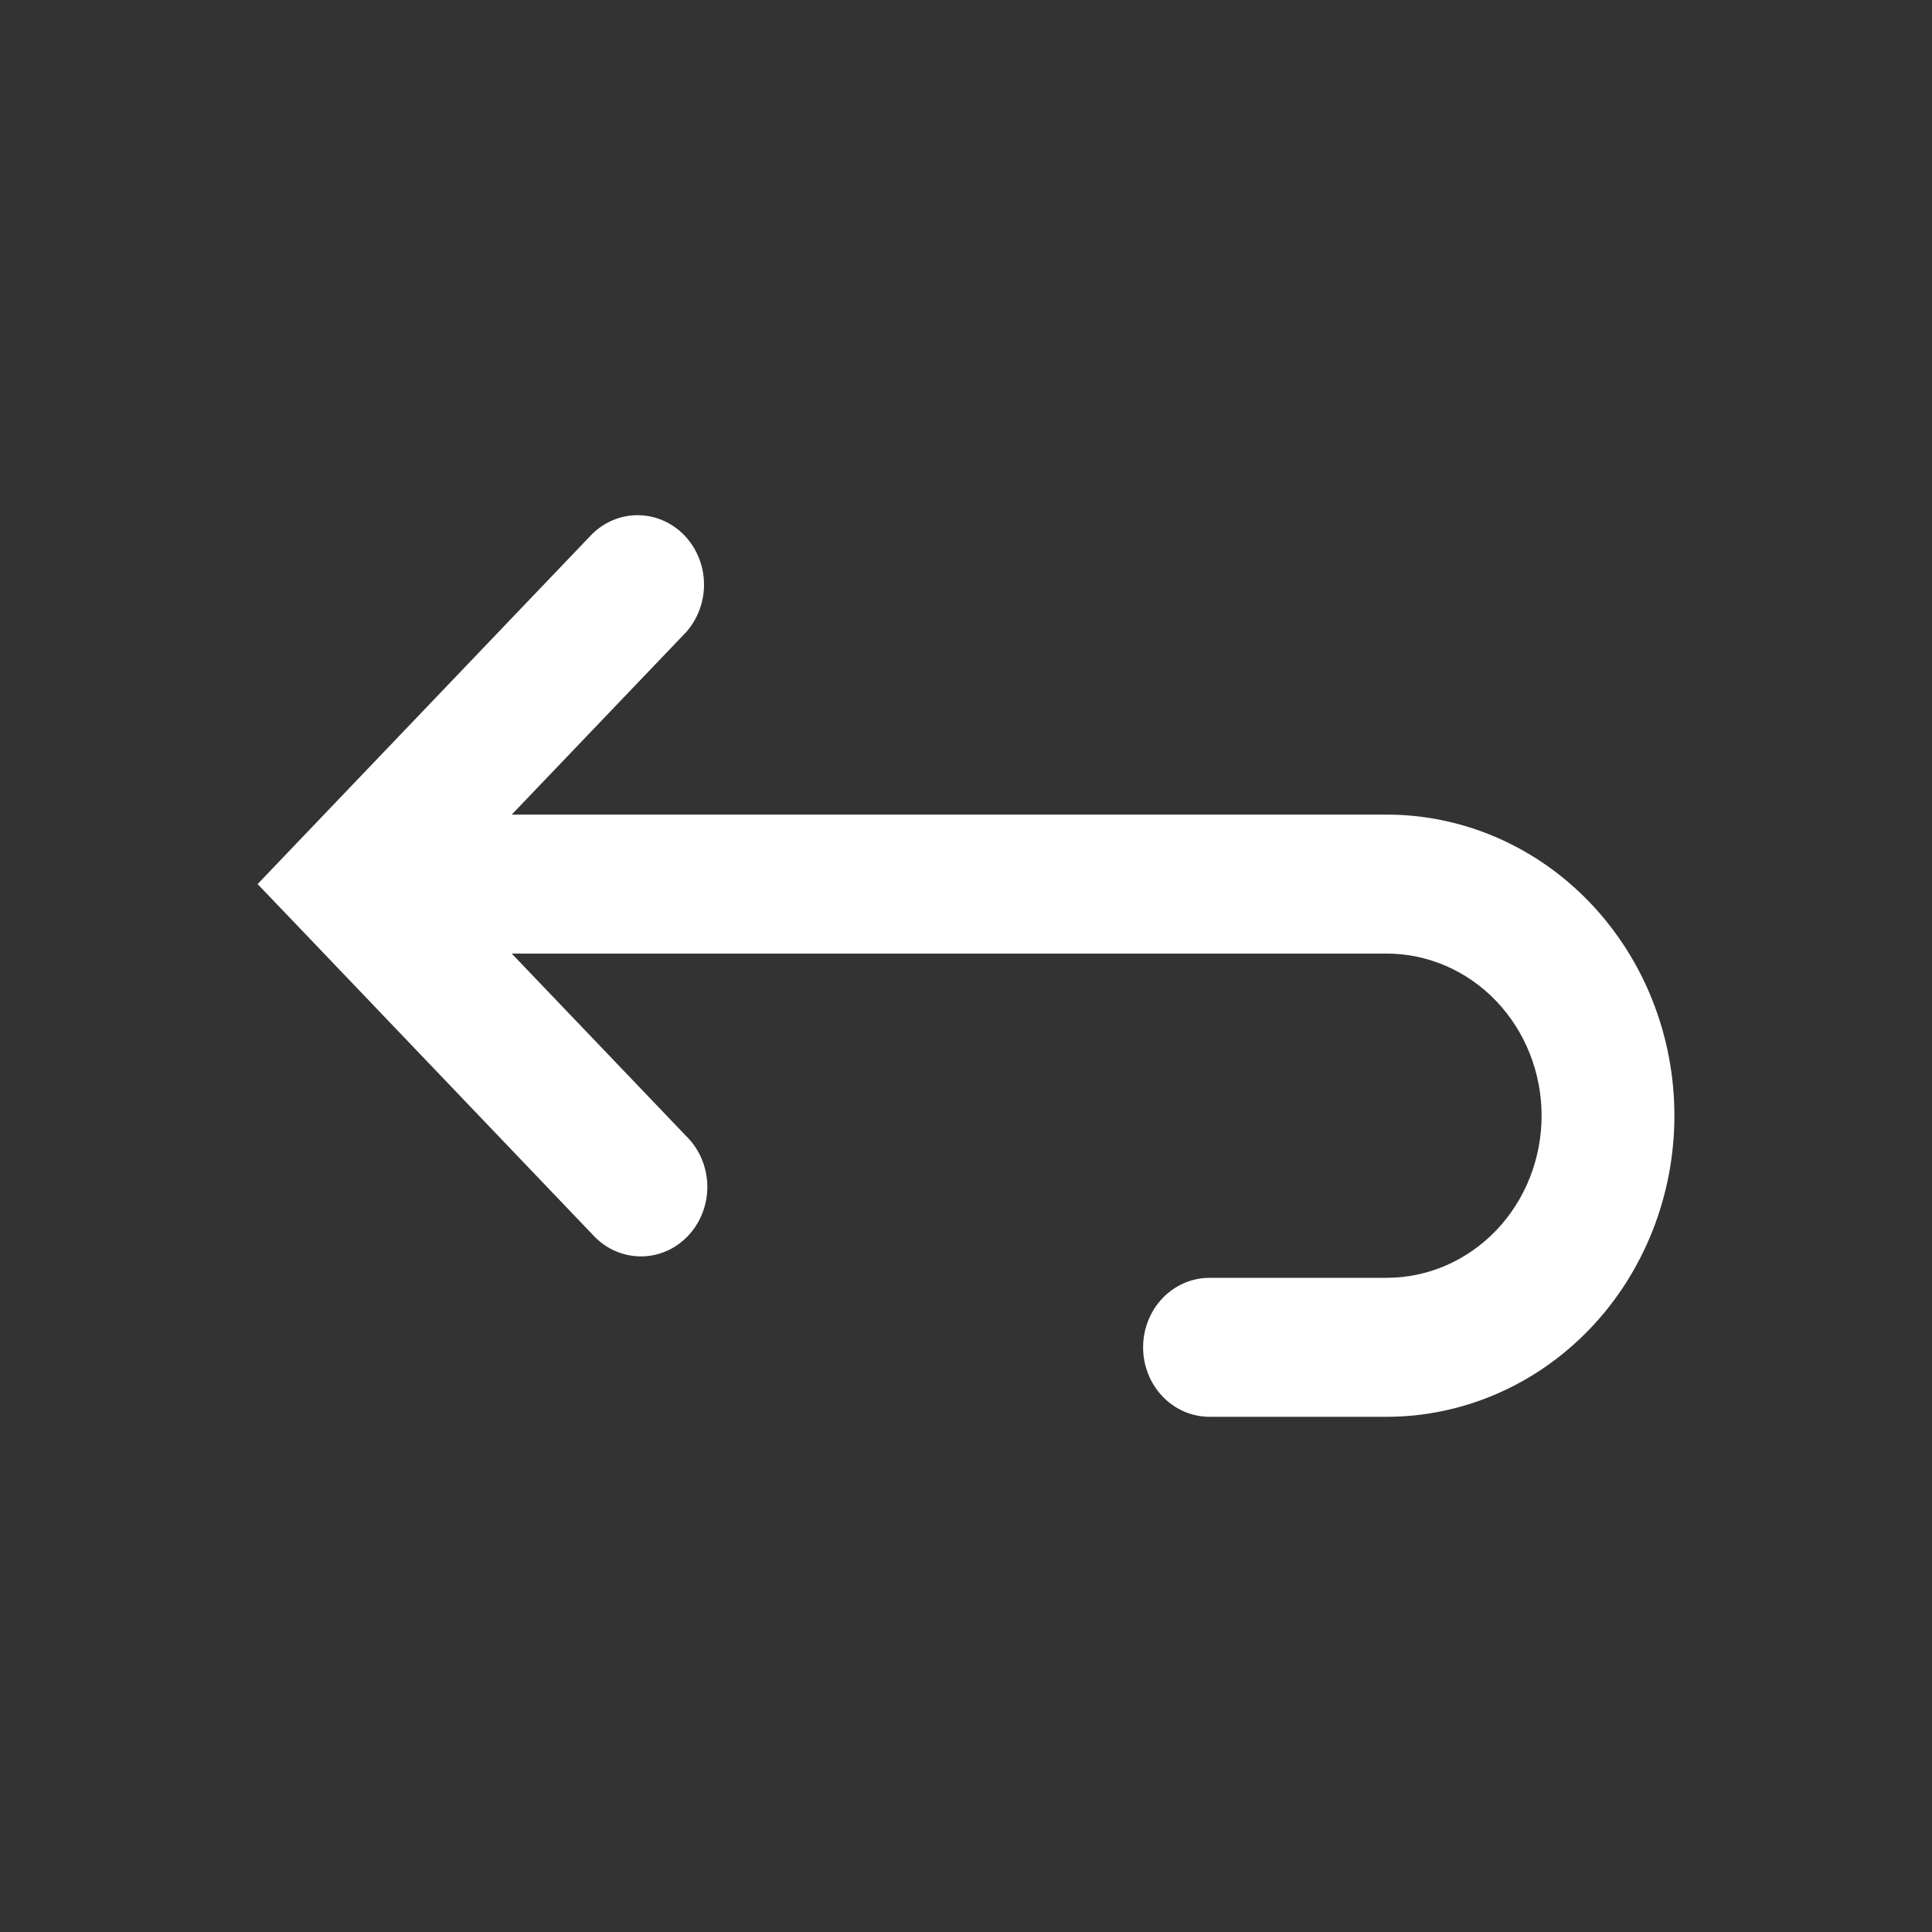 <svg width="30" height="30" viewBox="0 0 30 30" fill="none" xmlns="http://www.w3.org/2000/svg">
<rect x="0" y="0" width="30" height="30" fill="#333333" stroke="none"/>
<path fill-rule="evenodd" clip-rule="evenodd" d="M7.946 14.807L10.655 17.641C10.756 17.74 10.838 17.859 10.894 17.991C10.95 18.123 10.981 18.266 10.983 18.411C10.986 18.556 10.96 18.7 10.908 18.834C10.856 18.969 10.779 19.091 10.681 19.193C10.583 19.296 10.467 19.377 10.338 19.431C10.21 19.485 10.072 19.512 9.934 19.509C9.795 19.506 9.659 19.475 9.532 19.416C9.406 19.357 9.292 19.272 9.197 19.166L4.729 14.49L4 13.728L4.729 12.965L9.197 8.29C9.393 8.099 9.652 7.995 9.919 8C10.186 8.005 10.441 8.118 10.63 8.316C10.819 8.514 10.927 8.78 10.932 9.06C10.936 9.339 10.837 9.61 10.655 9.815L7.946 12.649H21.531C22.716 12.649 23.853 13.141 24.691 14.018C25.529 14.895 26 16.084 26 17.324C26 18.564 25.529 19.754 24.691 20.631C23.853 21.507 22.716 22 21.531 22H18.781C18.508 22 18.245 21.886 18.052 21.684C17.859 21.482 17.75 21.207 17.75 20.921C17.75 20.635 17.859 20.36 18.052 20.158C18.245 19.956 18.508 19.842 18.781 19.842H21.531C22.169 19.842 22.782 19.577 23.233 19.105C23.684 18.633 23.938 17.992 23.938 17.324C23.938 16.657 23.684 16.016 23.233 15.544C22.782 15.072 22.169 14.807 21.531 14.807H7.946Z" fill="white"/>
</svg>
